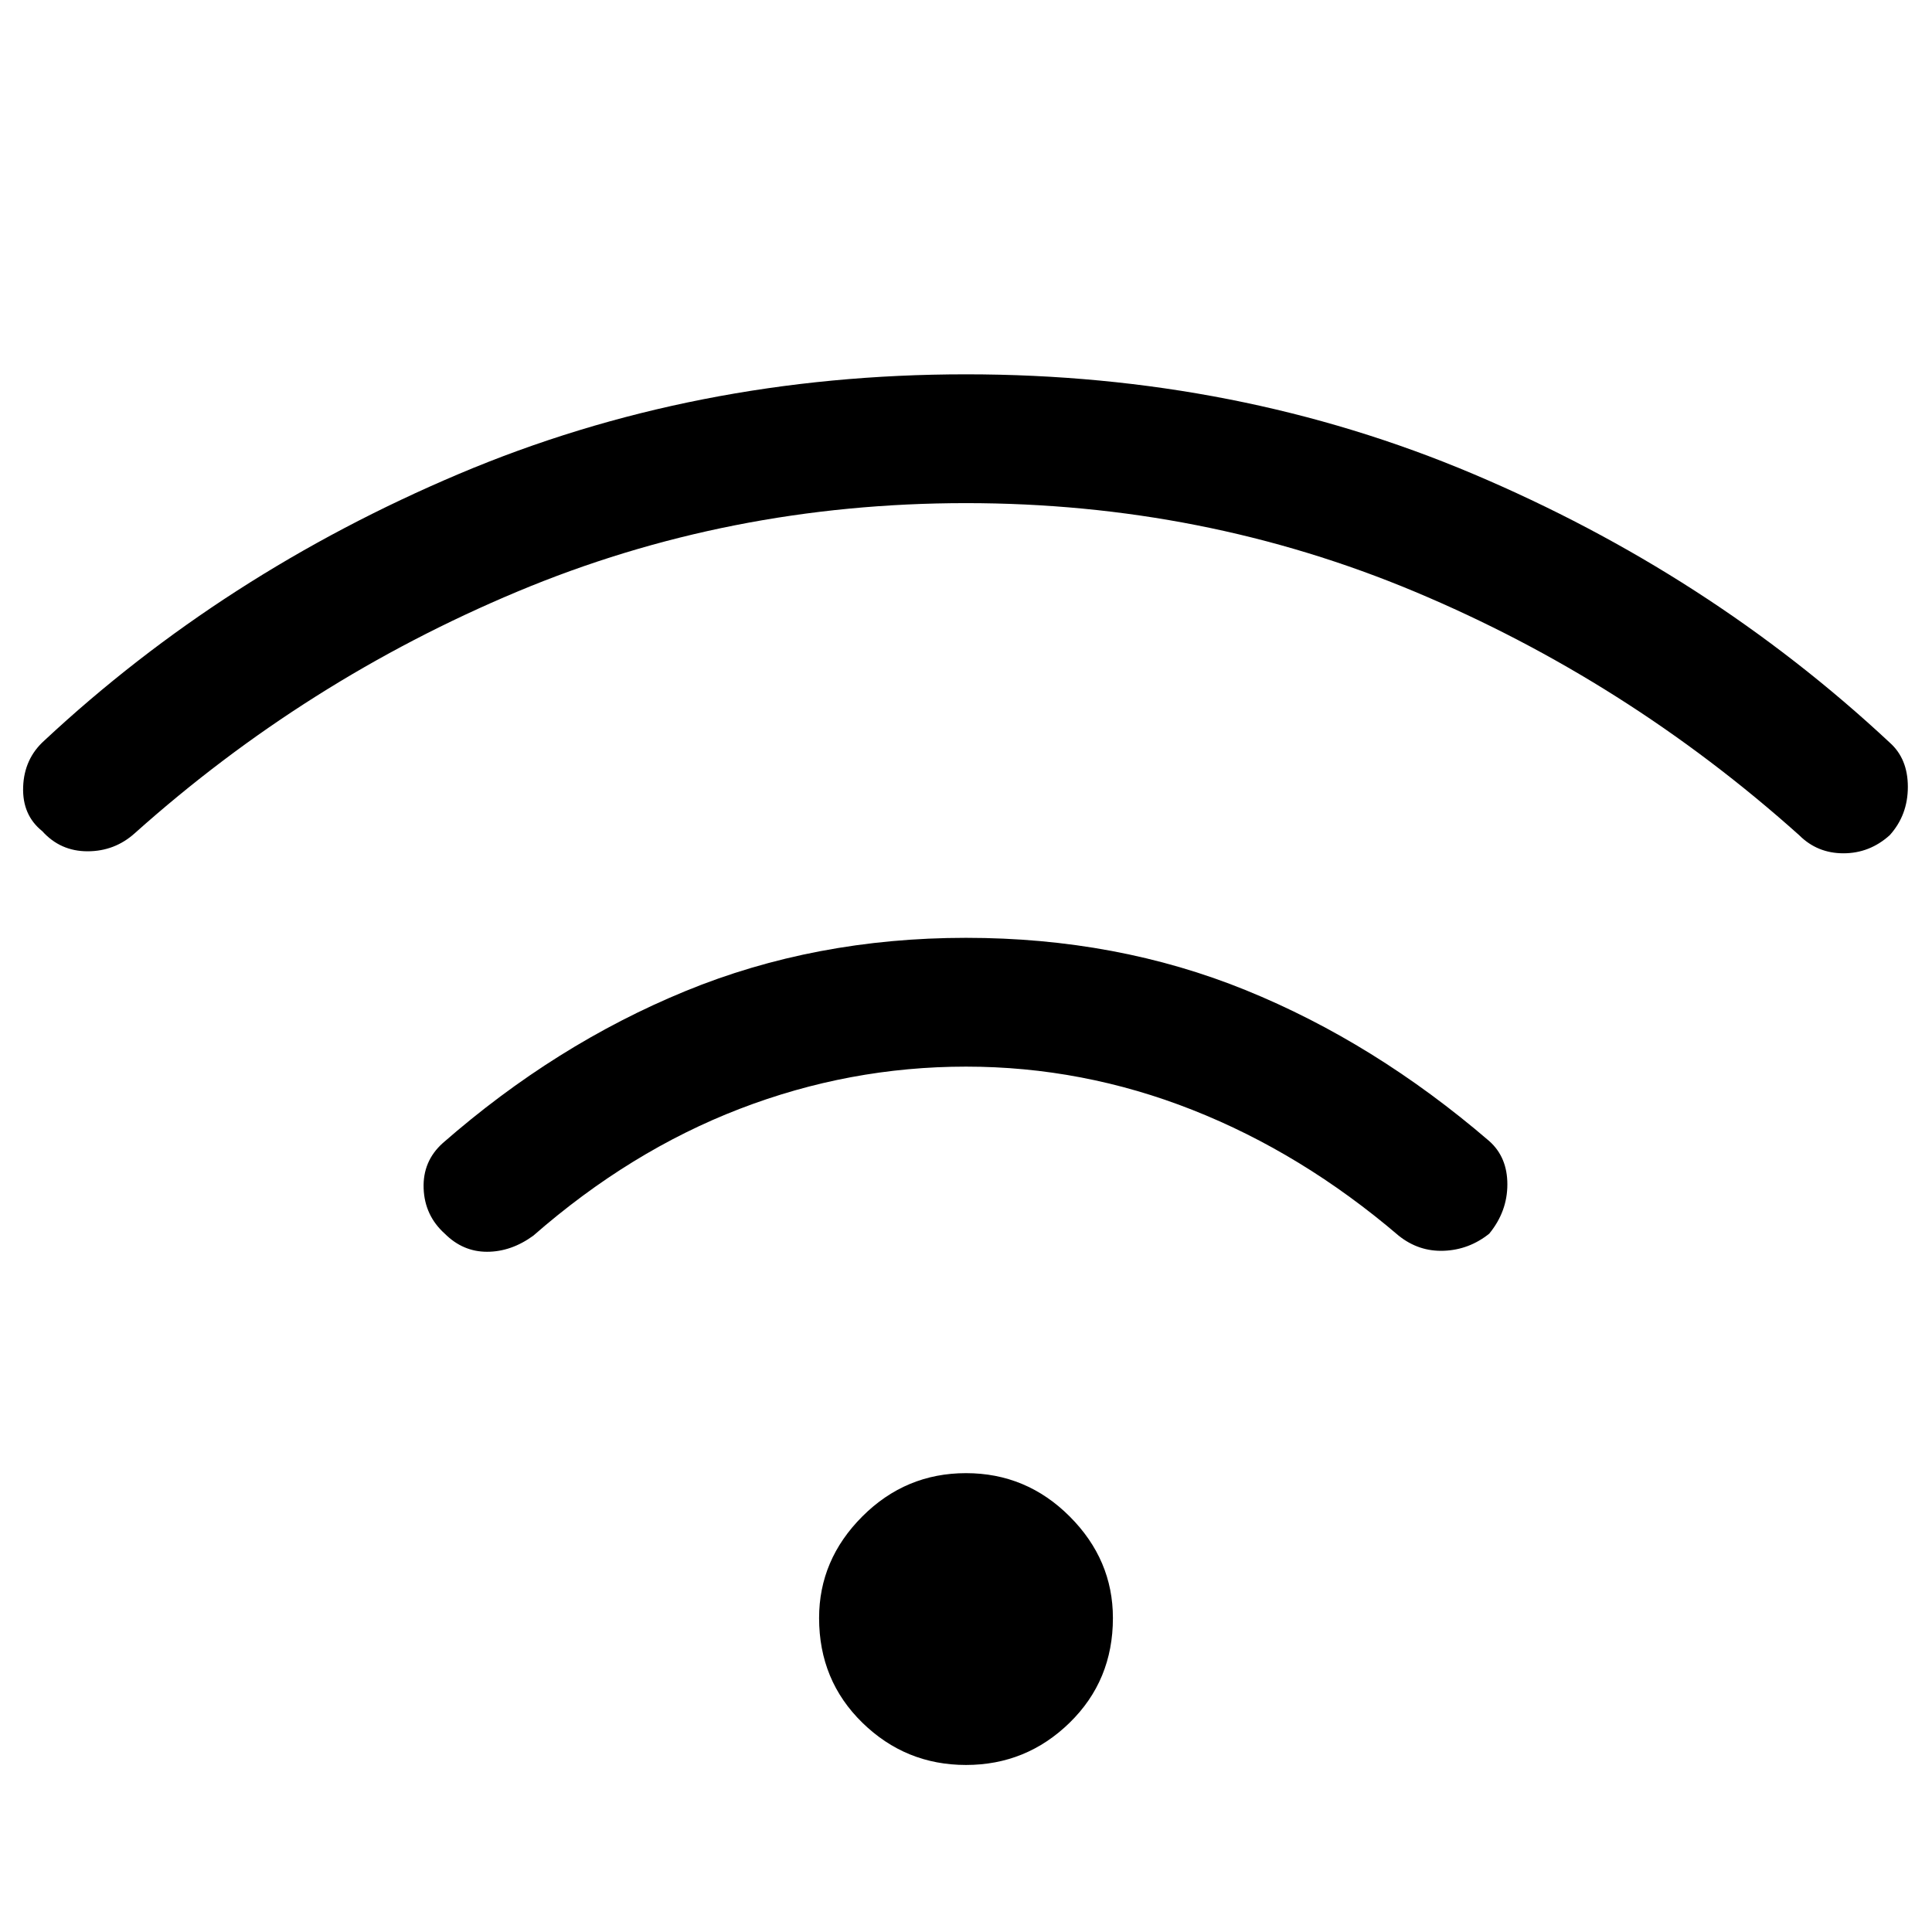 <svg xmlns="http://www.w3.org/2000/svg" height="48" width="48"><path d="M11.05 30.65q-.5-.45-.525-1.125Q10.5 28.85 11 28.4q2.8-2.45 6.025-3.775Q20.25 23.3 24 23.3q3.75 0 6.95 1.3T37 28.35q.45.4.45 1.075 0 .675-.45 1.225-.5.4-1.125.425-.625.025-1.125-.375-2.4-2.05-5.125-3.125Q26.9 26.5 24 26.5t-5.625 1.05Q15.65 28.6 13.25 30.7q-.55.4-1.15.4-.6 0-1.05-.45Zm-10-10q-.5-.4-.475-1.1.025-.7.525-1.15 4.45-4.15 10.3-6.625Q17.25 9.3 24 9.3t12.6 2.475q5.85 2.475 10.35 6.675.45.4.45 1.1 0 .7-.45 1.2-.5.45-1.15.45-.65 0-1.1-.45-4.3-3.85-9.55-6.05Q29.9 12.5 24 12.5t-11.15 2.2q-5.25 2.2-9.5 6-.5.45-1.175.45t-1.125-.5ZM24 43.85q-1.5 0-2.575-1.05-1.075-1.05-1.075-2.6 0-1.45 1.075-2.525T24 36.6q1.5 0 2.575 1.075Q27.65 38.75 27.65 40.2q0 1.55-1.075 2.6T24 43.85Z"/></svg>